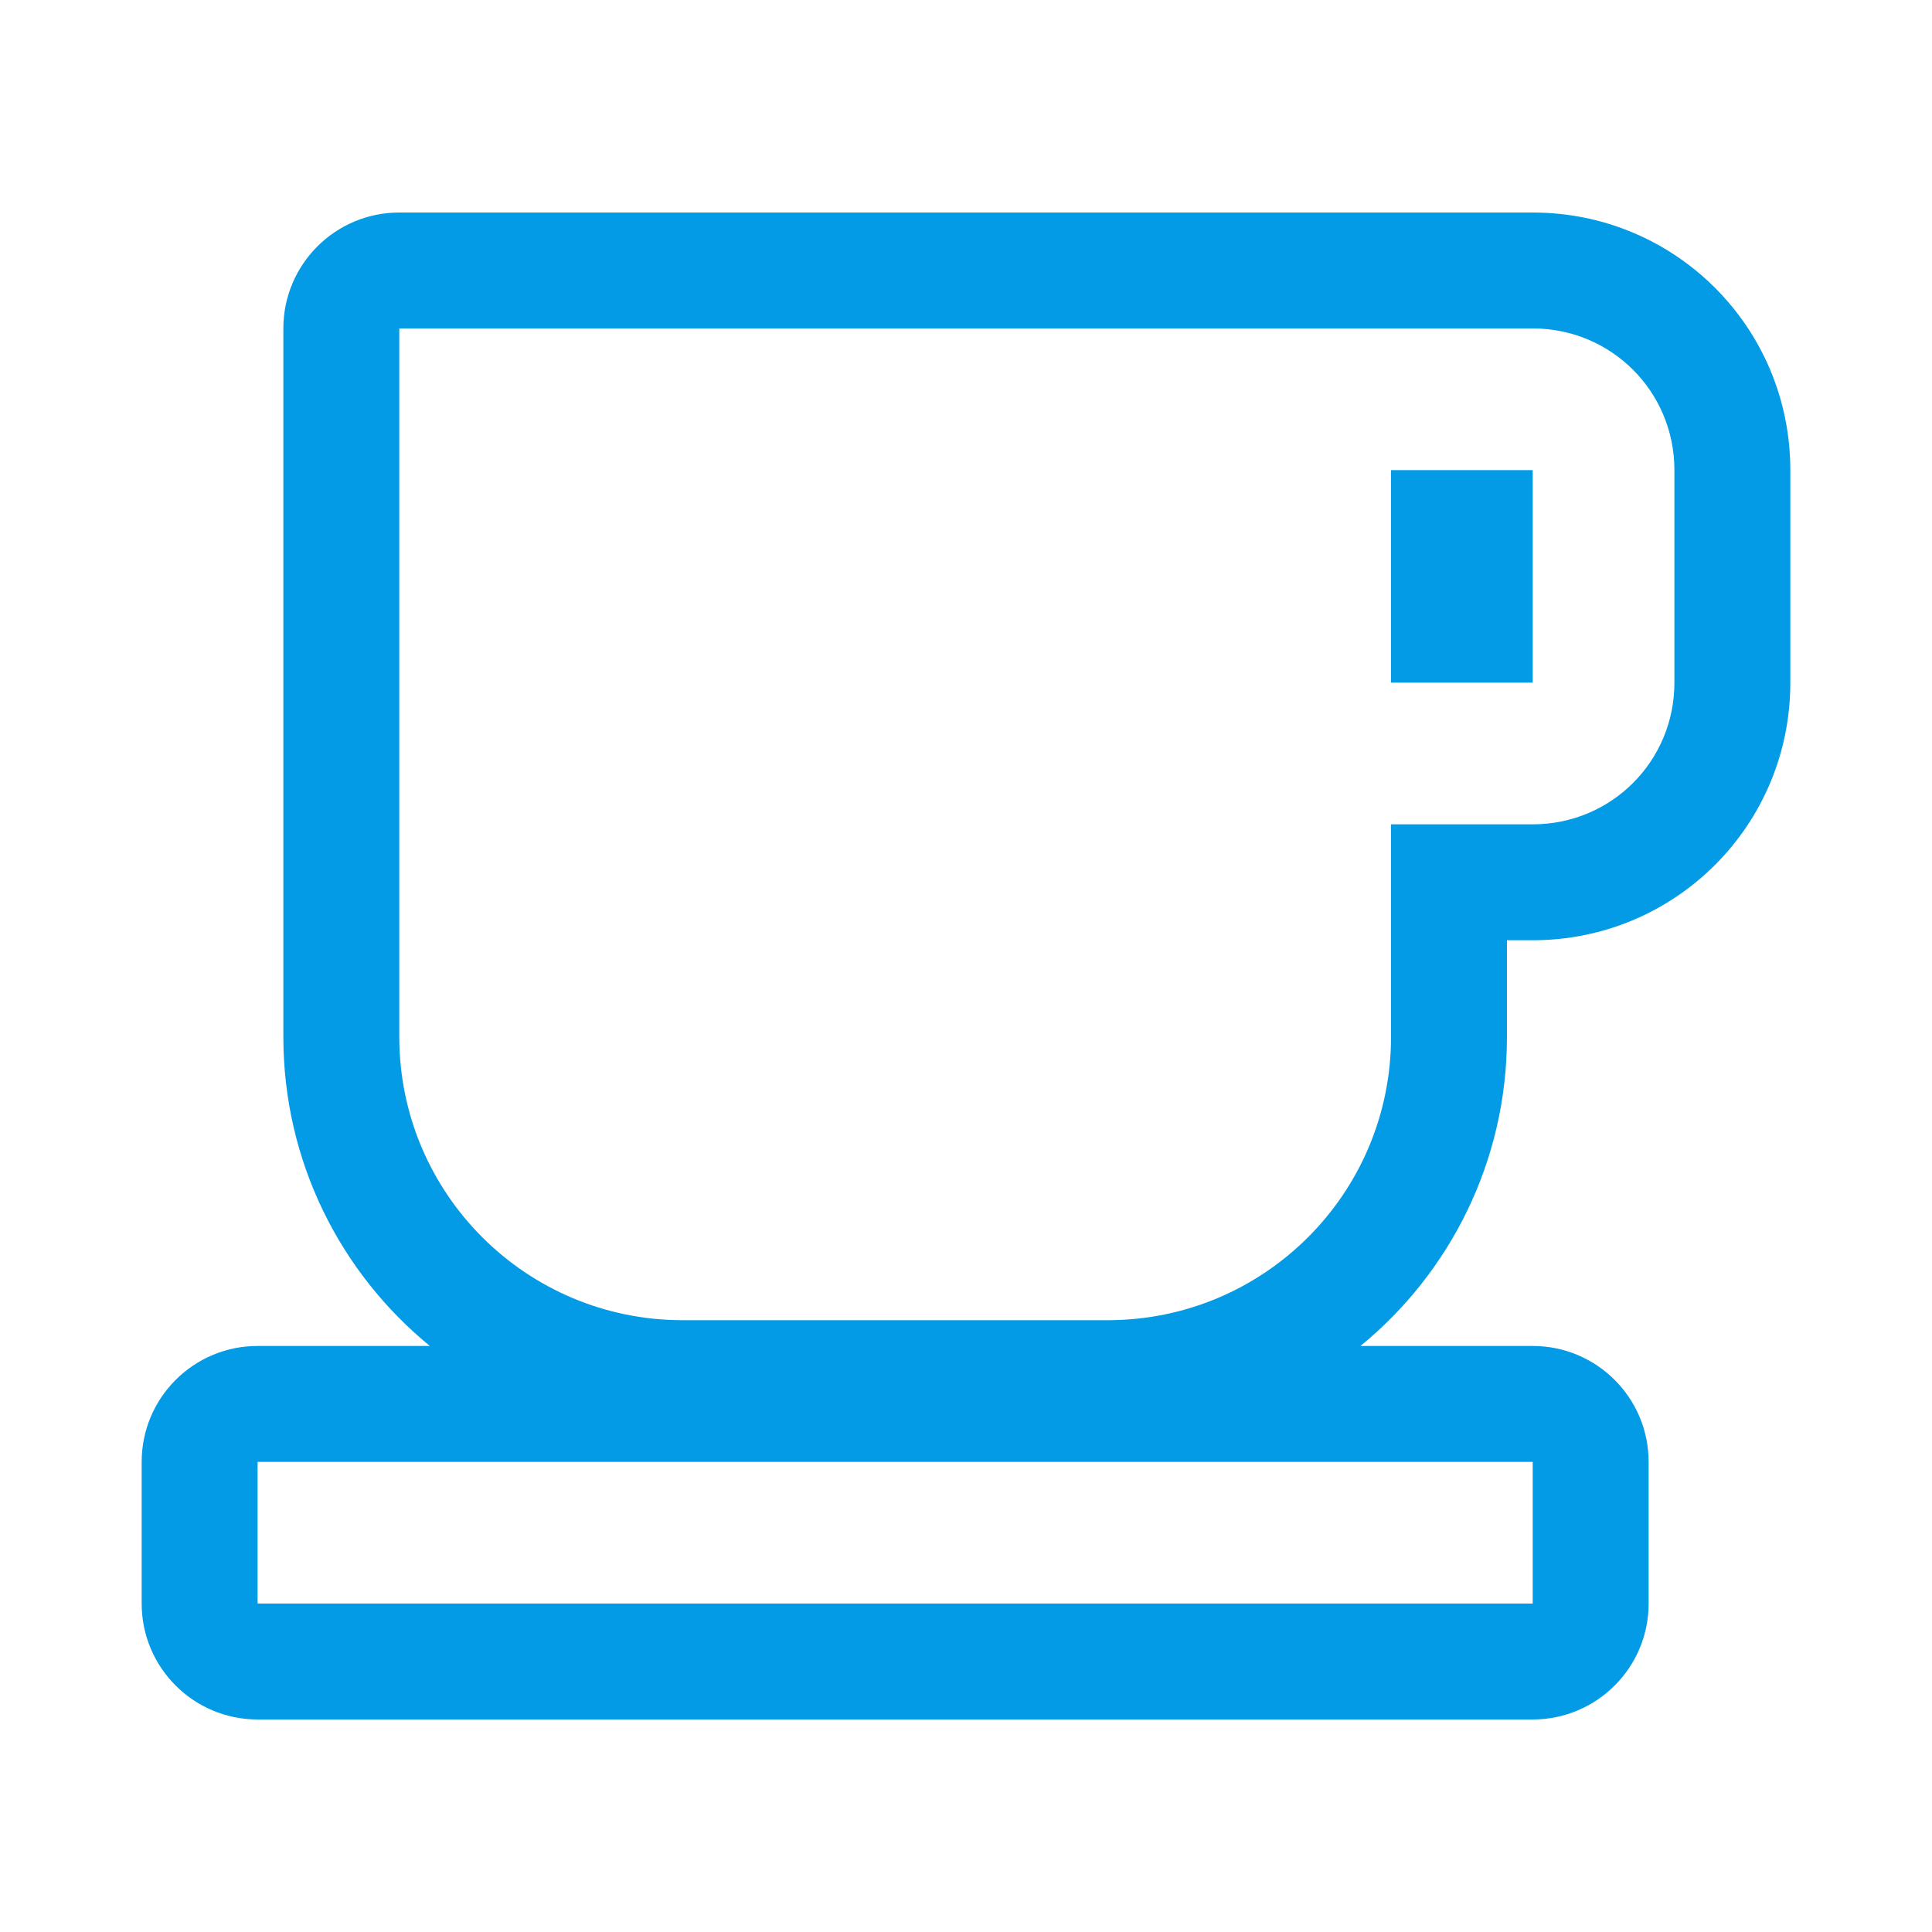 <svg version="1.1" xmlns="http://www.w3.org/2000/svg" xmlns:xlink="http://www.w3.org/1999/xlink" viewBox="0,0,1024,1024">
	<!-- Color names: teamapps-color-1 -->
	<desc>local_cafe icon - Licensed under Apache License v2.0 (http://www.apache.org/licenses/LICENSE-2.0) - Created with Iconfu.com - Derivative work of Material icons (Copyright Google Inc.)</desc>
	<g fill="none" fill-rule="nonzero" style="mix-blend-mode: normal">
		<g color="#039be5" class="teamapps-color-1">
			<path d="M948.91,249.17v112.64c0,75.61 -60.93,136.54 -136.54,136.54h-13.65v51.2c0,66.06 -30.25,125.04 -77.65,163.84h91.3c33.93,0 61.44,27.51 61.44,61.44v75.09c0,33.93 -27.51,61.44 -61.44,61.44h-675.84c-33.93,0 -61.44,-27.51 -61.44,-61.44v-75.09c0,-33.93 27.51,-61.44 61.44,-61.44h91.3c-47.4,-38.8 -77.64,-97.78 -77.64,-163.84v-375.47c0,-33.93 27.51,-61.44 61.44,-61.44h600.74c75.6,0 136.54,60.91 136.54,136.53zM812.37,174.08h-600.74v375.47c0,82.98 67.21,150.18 150.18,150.18h225.28c82.98,0 150.19,-67.21 150.19,-150.18v-112.64h75.09c41.68,0 75.1,-33.42 75.1,-75.1v-112.64c0,-41.68 -33.42,-75.09 -75.1,-75.09zM136.53,849.92h675.84v-75.09h-675.84zM812.37,361.81h-75.09v-112.64h75.09z" fill="currentColor"/>
		</g>
	</g>
</svg>